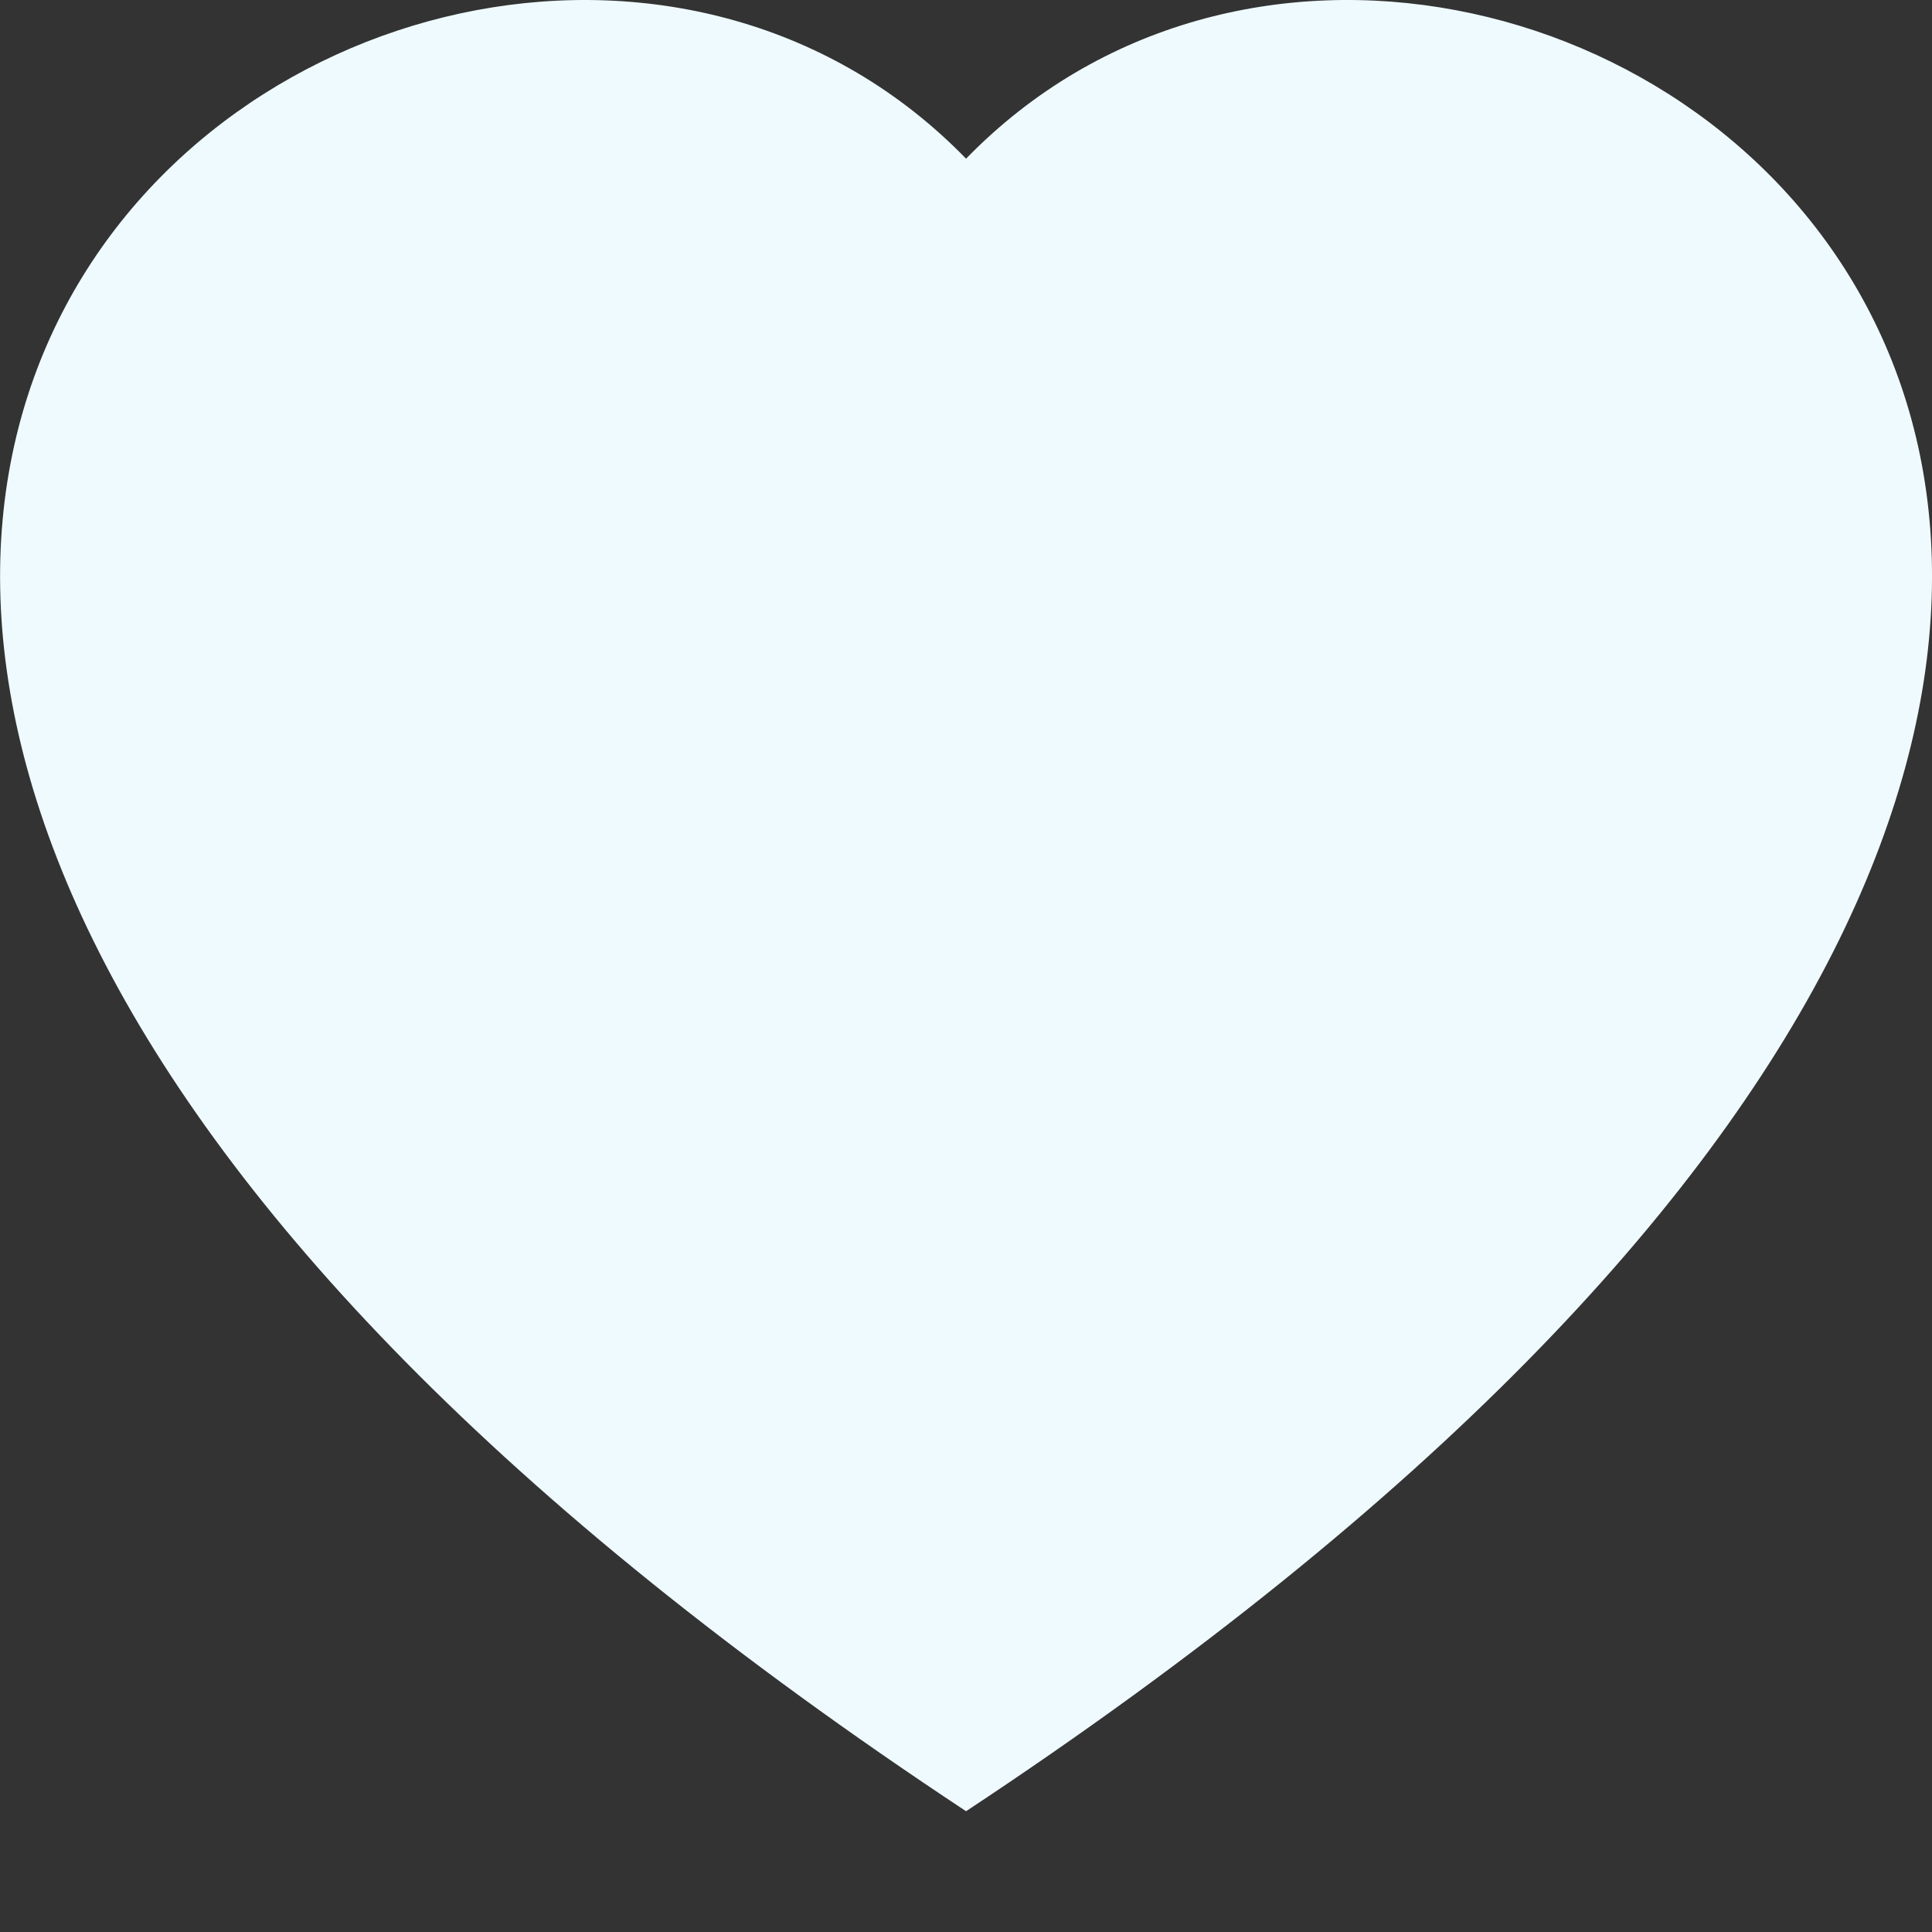 <svg width="31" height="31" viewBox="0 0 31 31" fill="none" xmlns="http://www.w3.org/2000/svg">
<rect x="0" y="0" width="31" height="31" fill="#333333" stroke="none"/>
<g clip-path="url(#clip0)">
<path fill-rule="evenodd" clip-rule="evenodd" d="M15.501 2.546C24.1 -6.293 45.598 9.174 15.501 29.062C-14.596 9.176 6.902 -6.293 15.501 2.546Z" fill="#EFFAFF"/>
</g>
<defs>
<clipPath id="clip0">
<rect width="31" height="31" fill="white"/>
</clipPath>
</defs>
</svg>
